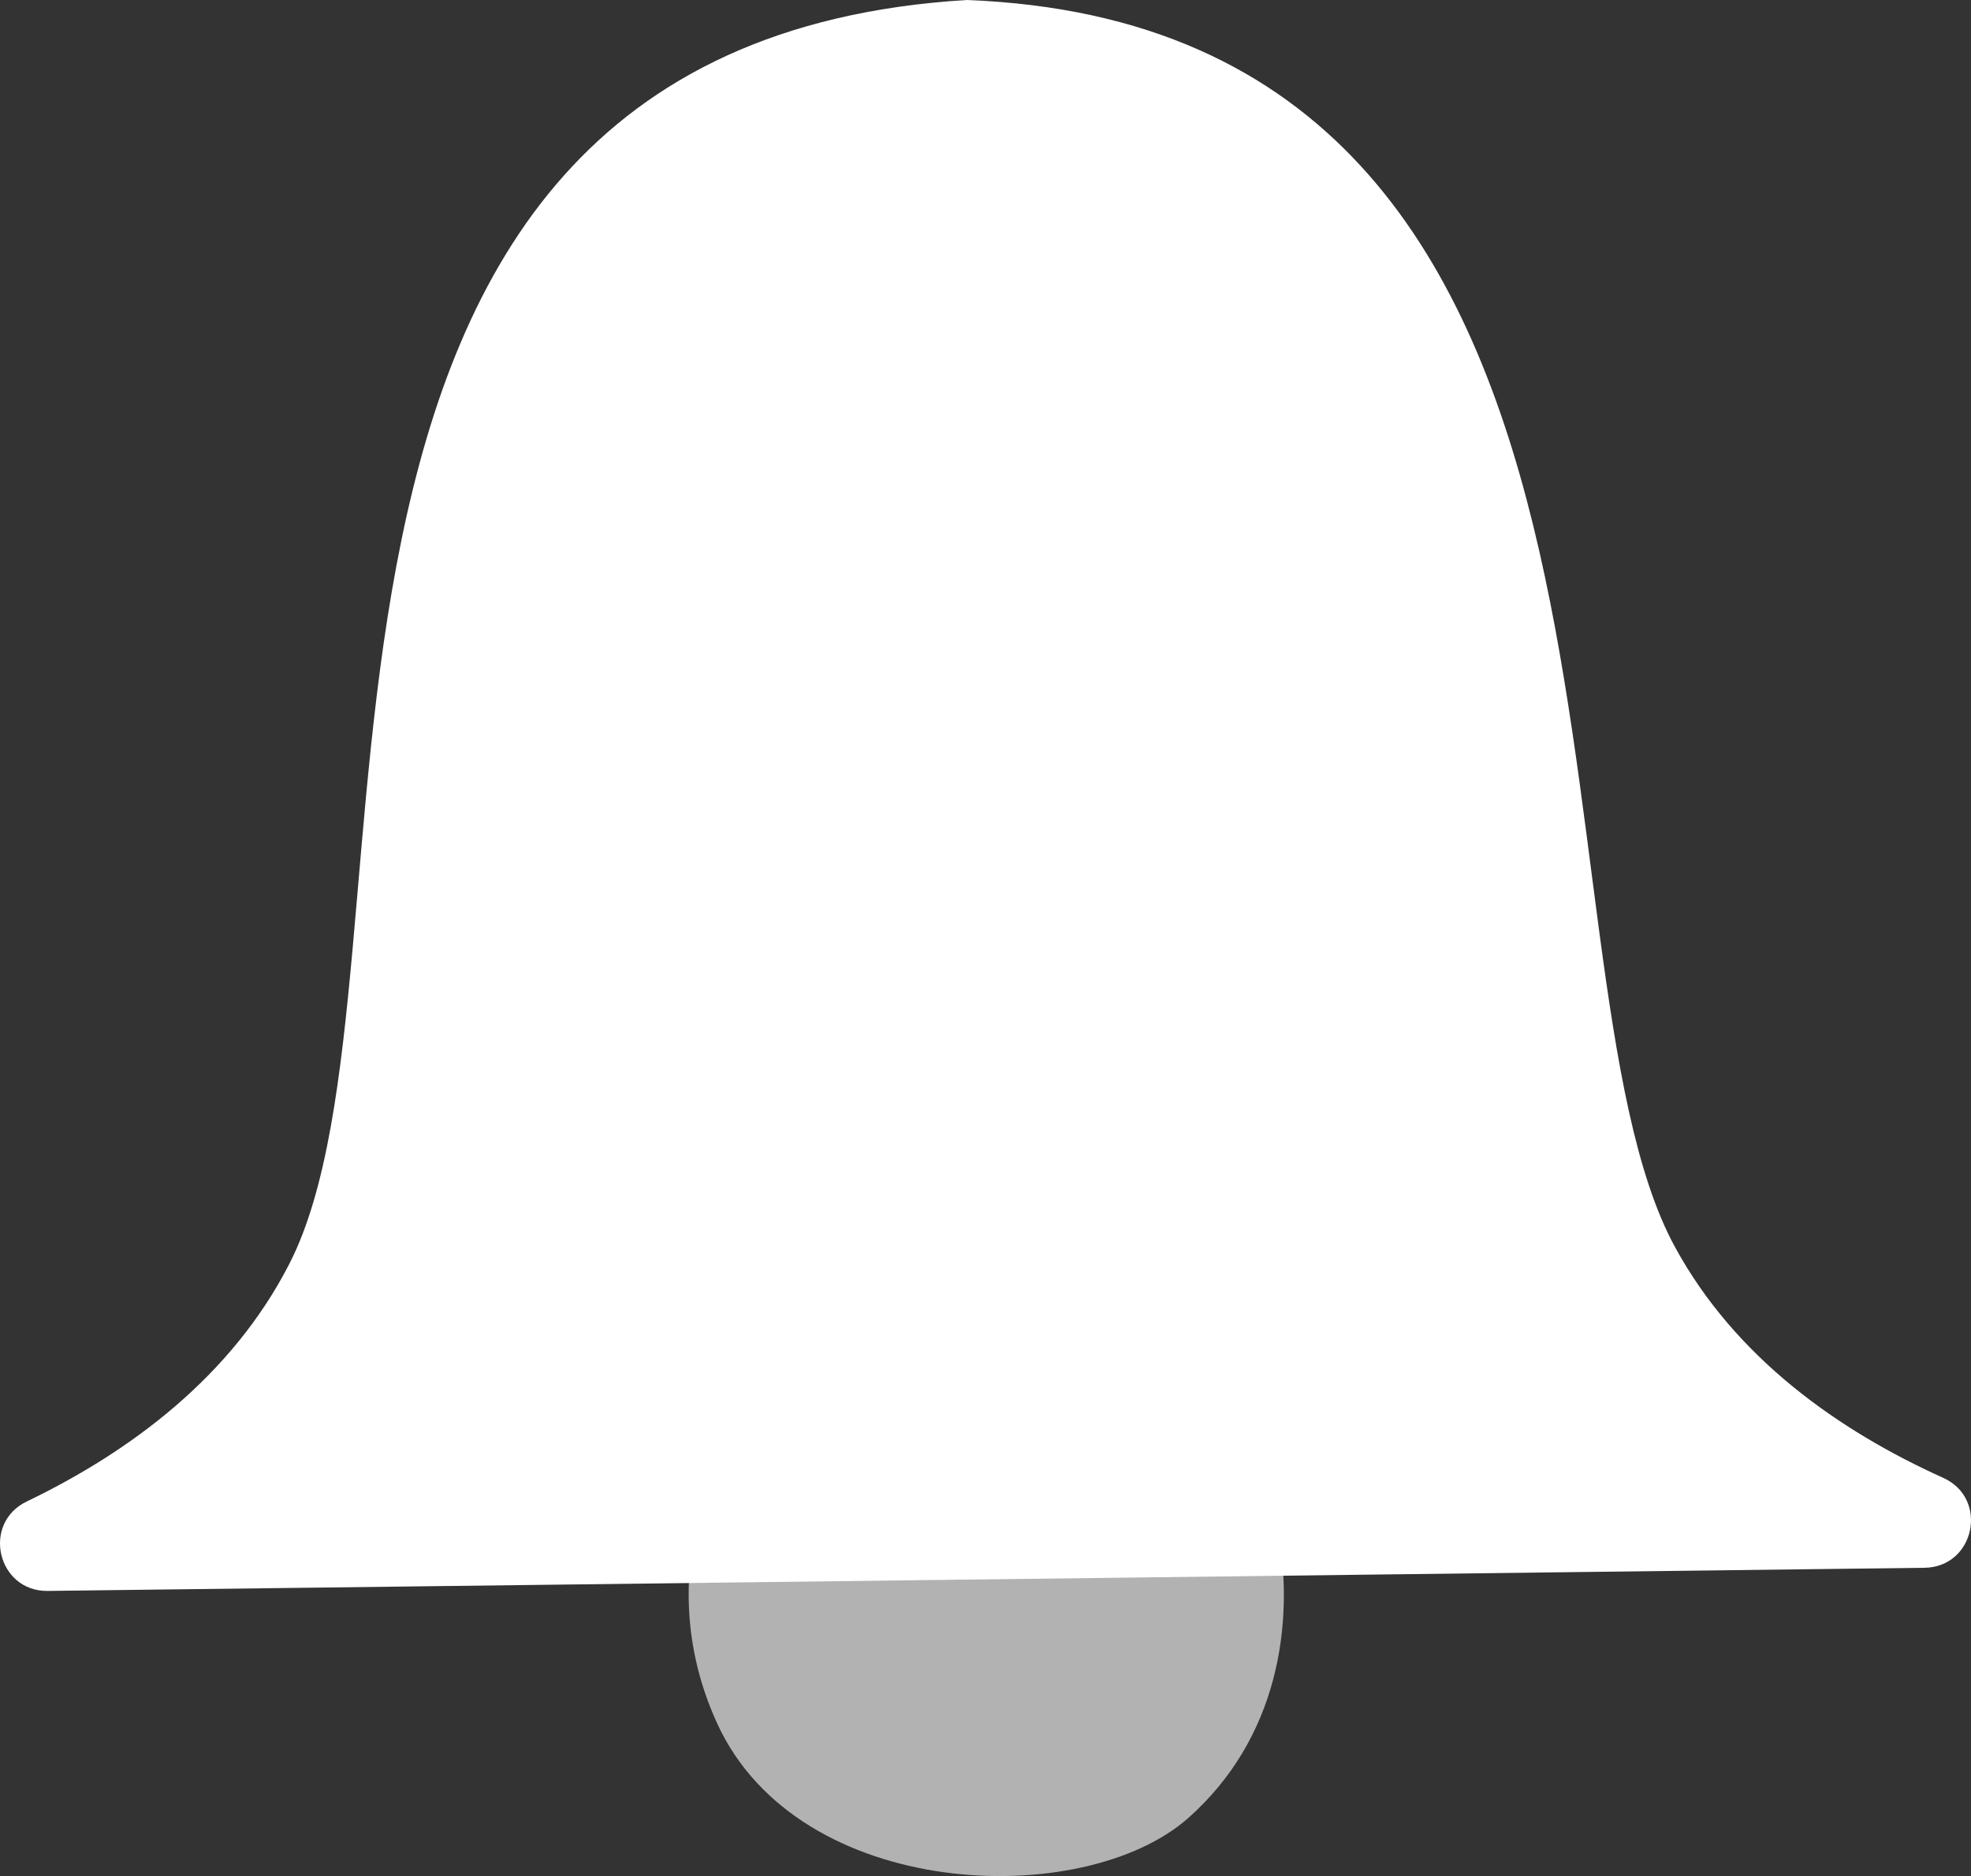 <?xml version="1.0" encoding="utf-8"?>
<!-- Generator: Adobe Illustrator 24.2.3, SVG Export Plug-In . SVG Version: 6.00 Build 0)  -->
<svg version="1.1" xmlns="http://www.w3.org/2000/svg" xmlns:xlink="http://www.w3.org/1999/xlink" x="0px" y="0px"
	 viewBox="0 0 242.127 230.513" enable-background="new 0 0 242.127 230.513" xml:space="preserve">
<rect x="0" y="0" width="242.127" height="230.513" fill="#333333" stroke="none"/>
<g id="bell_x5F_white">
	<g>
		<path fill="#B2B2B2" d="M85.647,186.983c-1.797,7.633-1.469,16.21,2.456,24.781c10.016,21.871,45.026,23.023,57.897,11.59
			c10.912-9.693,13.15-23.669,10.957-35.642L85.647,186.983z"/>
		<path fill="#FFFFFF" d="M238.714,181.585c-12.817-5.788-25.524-14.704-32.97-28.398C186.391,117.595,207.678,3.4,118.741,0
			C26.133,5.64,54.014,119.229,35.545,155.287c-7.106,13.873-19.589,23.1-32.259,29.203c-5.577,2.686-3.613,11.065,2.577,10.988
			l115.273-1.422l115.273-1.422C242.599,192.557,244.356,184.132,238.714,181.585z"/>
	</g>
</g>
<g id="Layer_1">
</g>
</svg>
